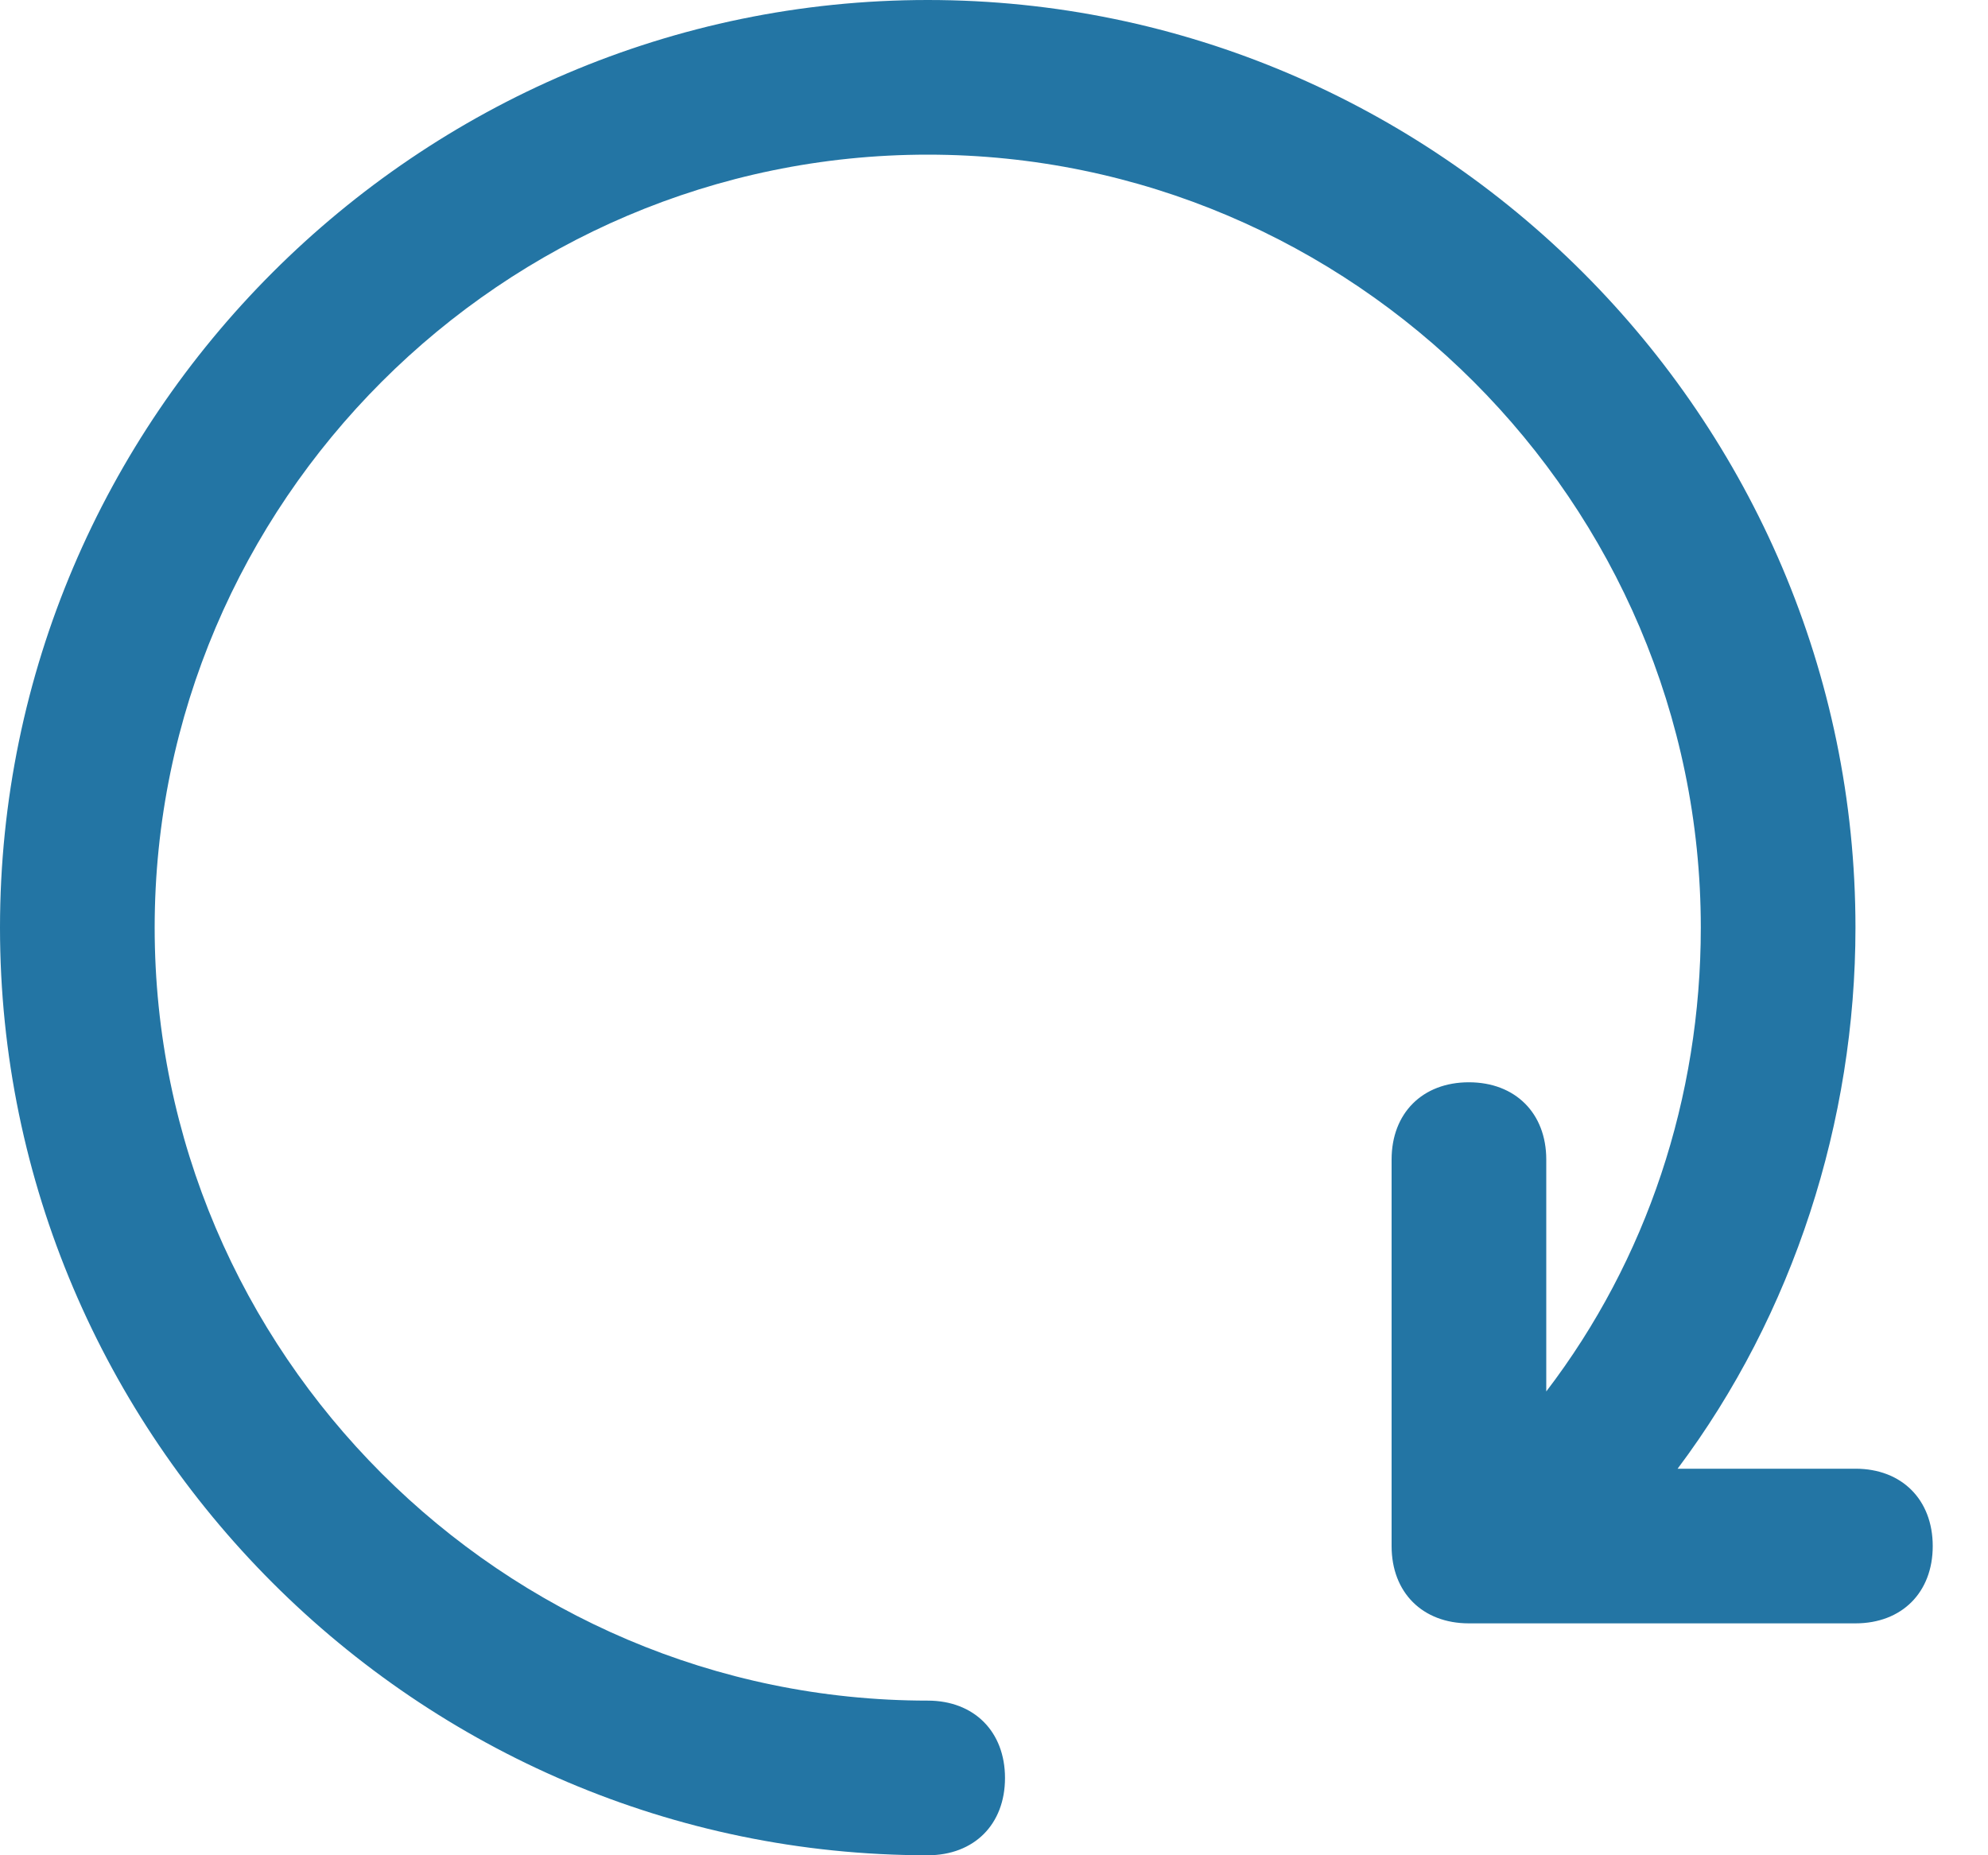 <svg width="15" height="14" viewBox="0 0 15 14" fill="none" xmlns="http://www.w3.org/2000/svg">
<path fill-rule="evenodd" clip-rule="evenodd" d="M14.583 11.667C14.583 12.017 14.35 12.25 14 12.25H11.083C10.733 12.25 10.5 12.017 10.5 11.667V8.75C10.5 8.4 10.733 8.167 11.083 8.167C11.433 8.167 11.667 8.4 11.667 8.75V10.5C12.425 9.508 12.833 8.283 12.833 7C12.833 3.792 10.208 1.167 7 1.167C3.792 1.167 1.167 3.792 1.167 7C1.167 10.208 3.792 12.833 7 12.833C7.35 12.833 7.583 13.067 7.583 13.417C7.583 13.767 7.35 14 7 14C3.15 14 0 10.85 0 7C0 3.15 3.15 0 7 0C10.85 0 14 3.15 14 7C14 8.458 13.533 9.917 12.658 11.083H14C14.35 11.083 14.583 11.317 14.583 11.667Z" fill="#2375A4"/>
</svg>
